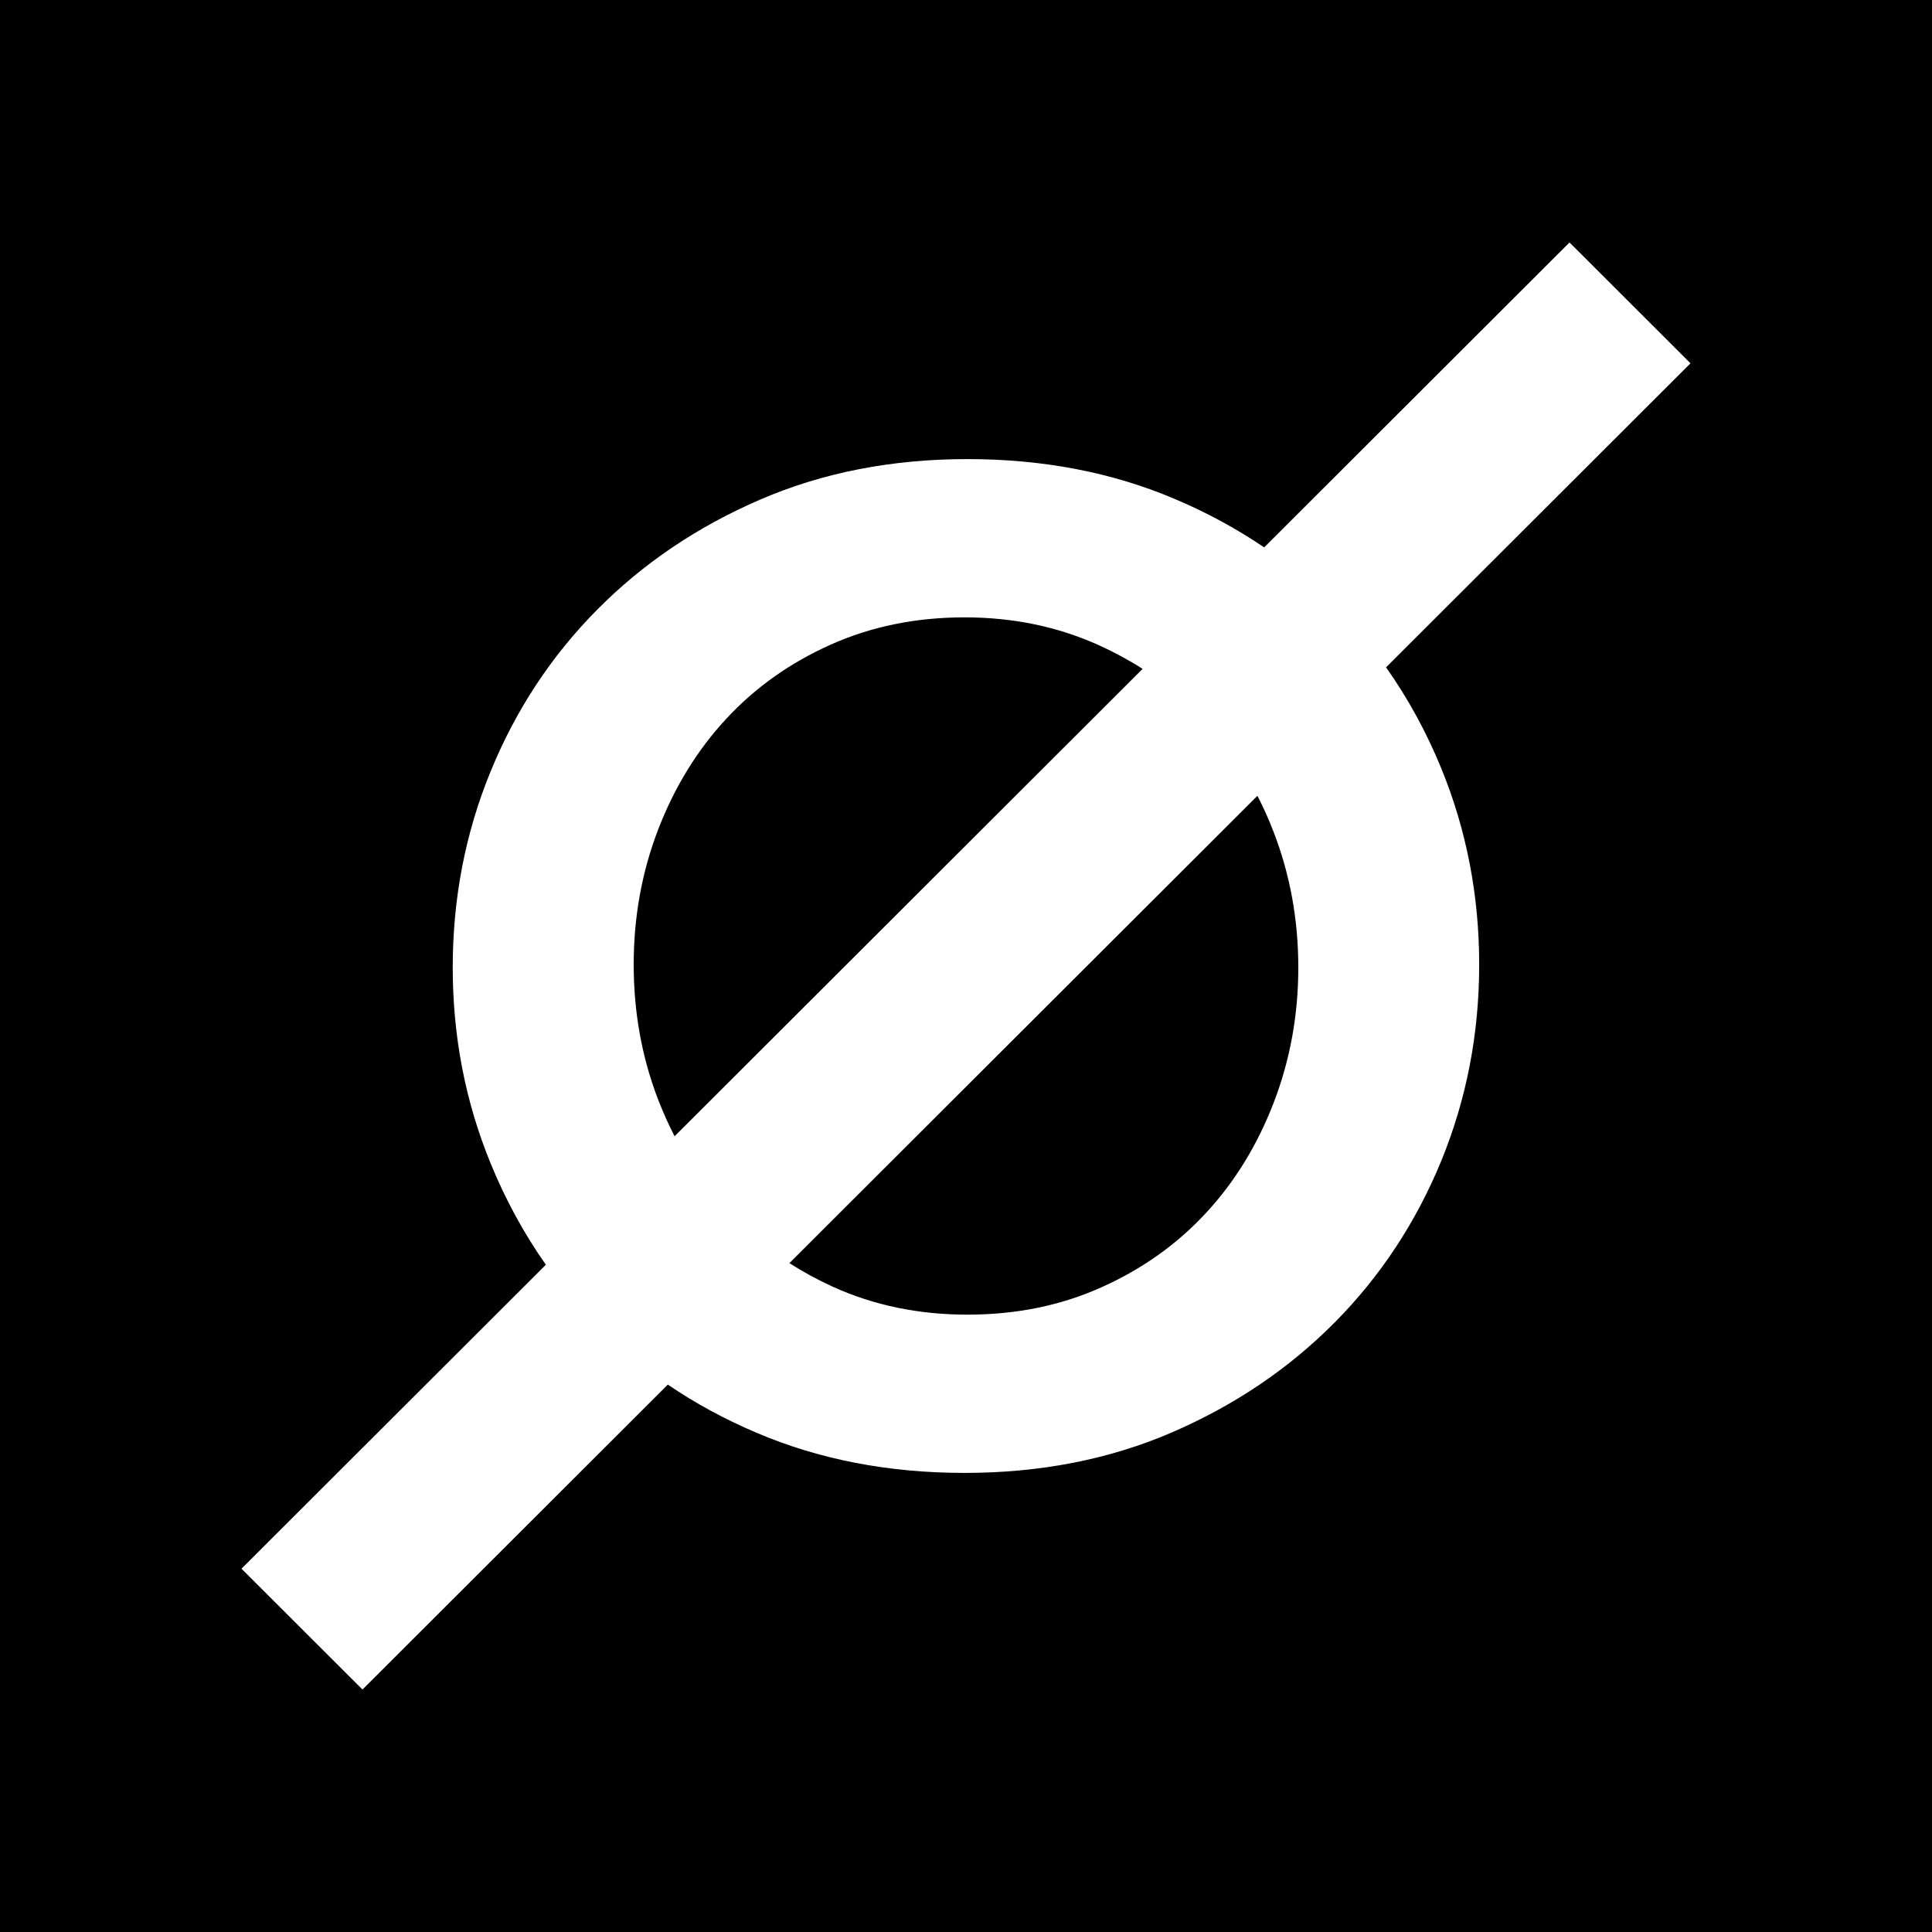 <svg width="24" height="24" viewBox="0 0 24 24" fill="none" xmlns="http://www.w3.org/2000/svg">
<rect x="0" y="0" width="24" height="24" fill="#808080" stroke="none"/>
<g clip-path="url(#clip0_328_58108)">
<path d="M24 0H0V24H24V0Z" fill="black"/>
<path fill-rule="evenodd" clip-rule="evenodd" d="M14.194 8.309L8.38 14.115C8.305 13.97 8.237 13.818 8.176 13.661C7.973 13.134 7.872 12.574 7.872 11.983C7.872 11.391 7.973 10.832 8.176 10.304C8.38 9.776 8.661 9.318 9.021 8.93C9.381 8.541 9.814 8.234 10.319 8.008C10.824 7.782 11.379 7.669 11.982 7.669C12.586 7.669 13.144 7.785 13.655 8.017C13.844 8.103 14.024 8.2 14.194 8.309ZM13.681 15.992C13.176 16.219 12.621 16.331 12.017 16.331C11.413 16.331 10.856 16.216 10.345 15.984C10.155 15.897 9.976 15.8 9.806 15.691L15.62 9.886C15.695 10.03 15.763 10.182 15.823 10.339C16.026 10.867 16.128 11.426 16.128 12.018C16.128 12.609 16.026 13.168 15.823 13.696C15.62 14.224 15.339 14.682 14.979 15.07C14.619 15.459 14.186 15.766 13.681 15.992ZM14.56 17.793C15.339 17.456 16.012 17.001 16.581 16.427C17.15 15.853 17.591 15.183 17.905 14.418C18.218 13.653 18.375 12.841 18.375 11.983C18.375 11.125 18.218 10.313 17.905 9.547C17.719 9.093 17.49 8.674 17.218 8.29L21 4.513L19.497 3.012L15.704 6.8C15.364 6.569 14.994 6.368 14.595 6.199C13.817 5.868 12.958 5.703 12.017 5.703C11.077 5.703 10.217 5.871 9.439 6.208C8.661 6.544 7.988 6.999 7.419 7.573C6.85 8.147 6.408 8.817 6.095 9.582C5.781 10.347 5.624 11.159 5.624 12.018C5.624 12.876 5.781 13.687 6.095 14.453C6.281 14.907 6.51 15.326 6.781 15.711L3 19.487L4.503 20.988L8.296 17.2C8.636 17.432 9.006 17.632 9.404 17.801C10.183 18.132 11.042 18.297 11.982 18.297C12.923 18.297 13.782 18.129 14.56 17.793Z" fill="white"/>
</g>
<defs>
<clipPath id="clip0_328_58108">
<rect width="24" height="24" fill="white"/>
</clipPath>
</defs>
</svg>
